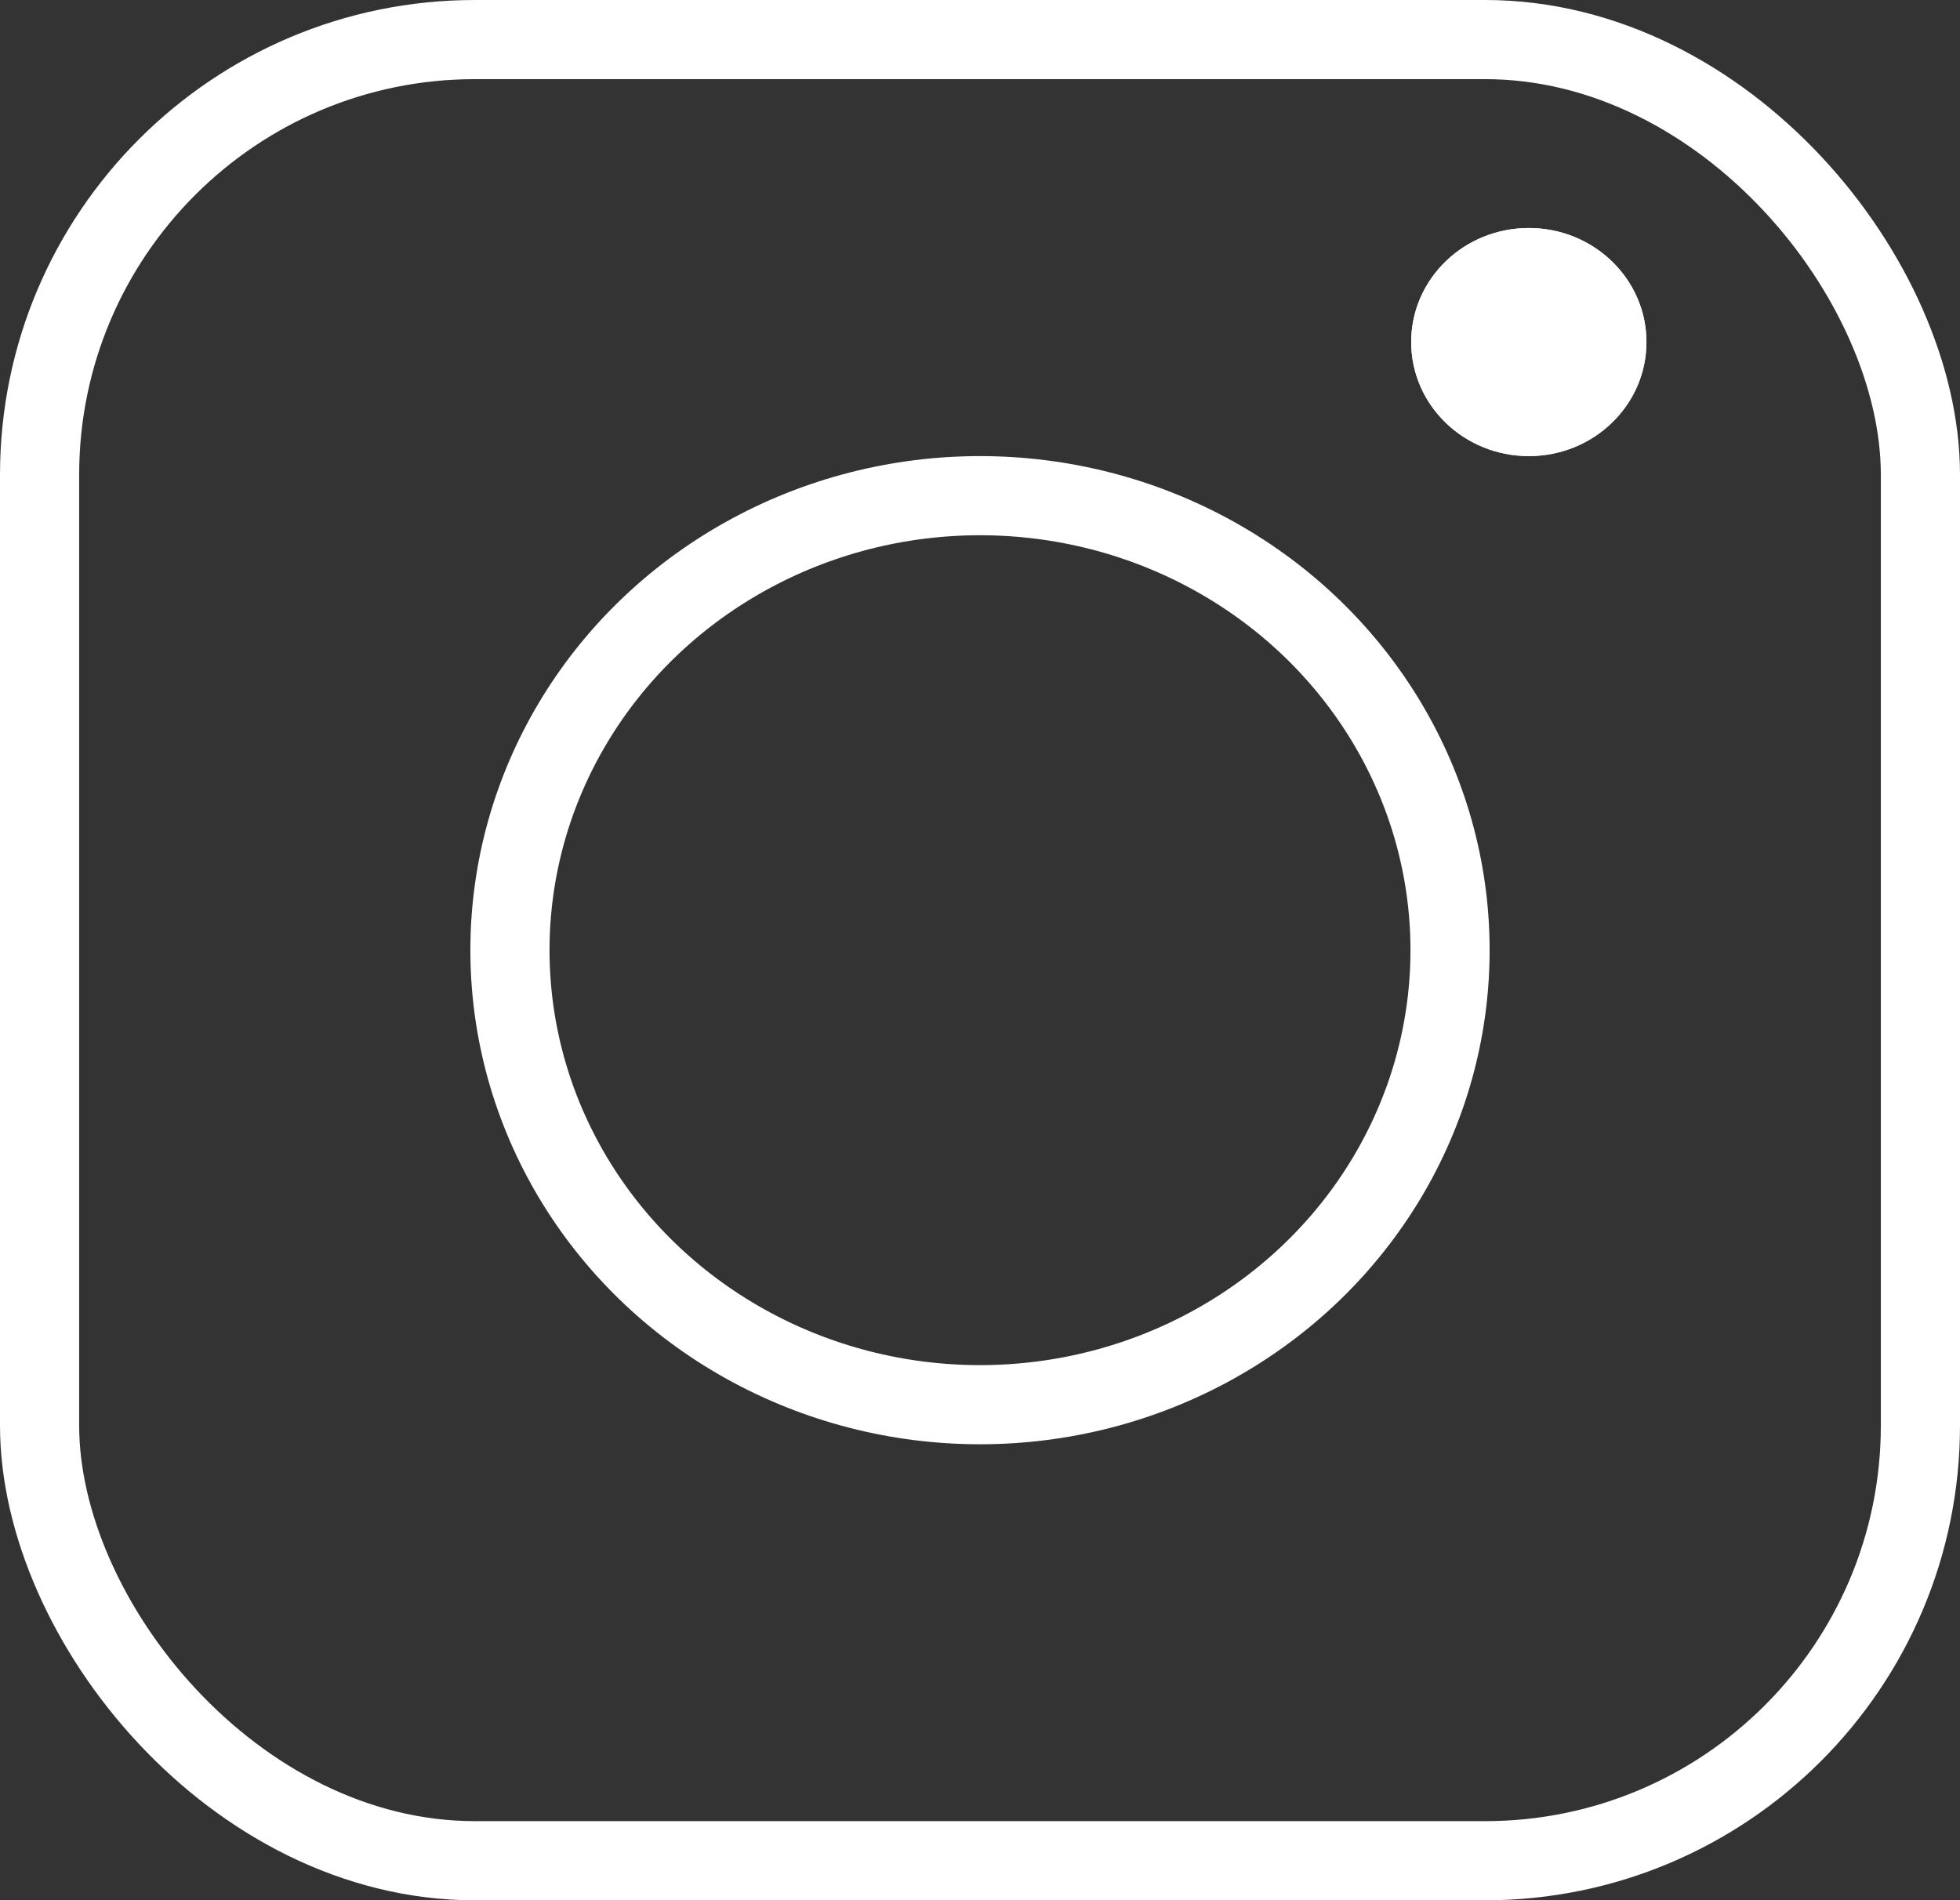 <svg xmlns="http://www.w3.org/2000/svg" viewBox="1610 2935 24.76 24.011">
  <rect x="1610" y="2935" width="24.76" height="24.011" fill="#333333" stroke="none"/>
  <defs>
    <style>
      .cls-1, .cls-4 {
        fill: none;
      }

      .cls-1, .cls-2 {
        stroke: #fff;
      }

      .cls-2 {
        fill: #fff;
      }

      .cls-3 {
        stroke: none;
      }
    </style>
  </defs>
  <g id="Instagram" transform="translate(843 122)">
    <g id="Rectangle_36" data-name="Rectangle 36" class="cls-1" transform="translate(767 2813)">
      <rect class="cls-3" width="24.76" height="24.011" rx="6"/>
      <rect class="cls-4" x="0.5" y="0.5" width="23.76" height="23.011" rx="5.5"/>
    </g>
    <g id="Ellipse_2" data-name="Ellipse 2" class="cls-1" transform="translate(772.942 2818.763)">
      <ellipse class="cls-3" cx="6.438" cy="6.243" rx="6.438" ry="6.243"/>
      <ellipse class="cls-4" cx="6.438" cy="6.243" rx="5.938" ry="5.743"/>
    </g>
    <g id="Ellipse_3" data-name="Ellipse 3" class="cls-2" transform="translate(784.827 2815.881)">
      <ellipse class="cls-3" cx="1.486" cy="1.441" rx="1.486" ry="1.441"/>
      <ellipse class="cls-4" cx="1.486" cy="1.441" rx="0.986" ry="0.941"/>
    </g>
  </g>
</svg>
